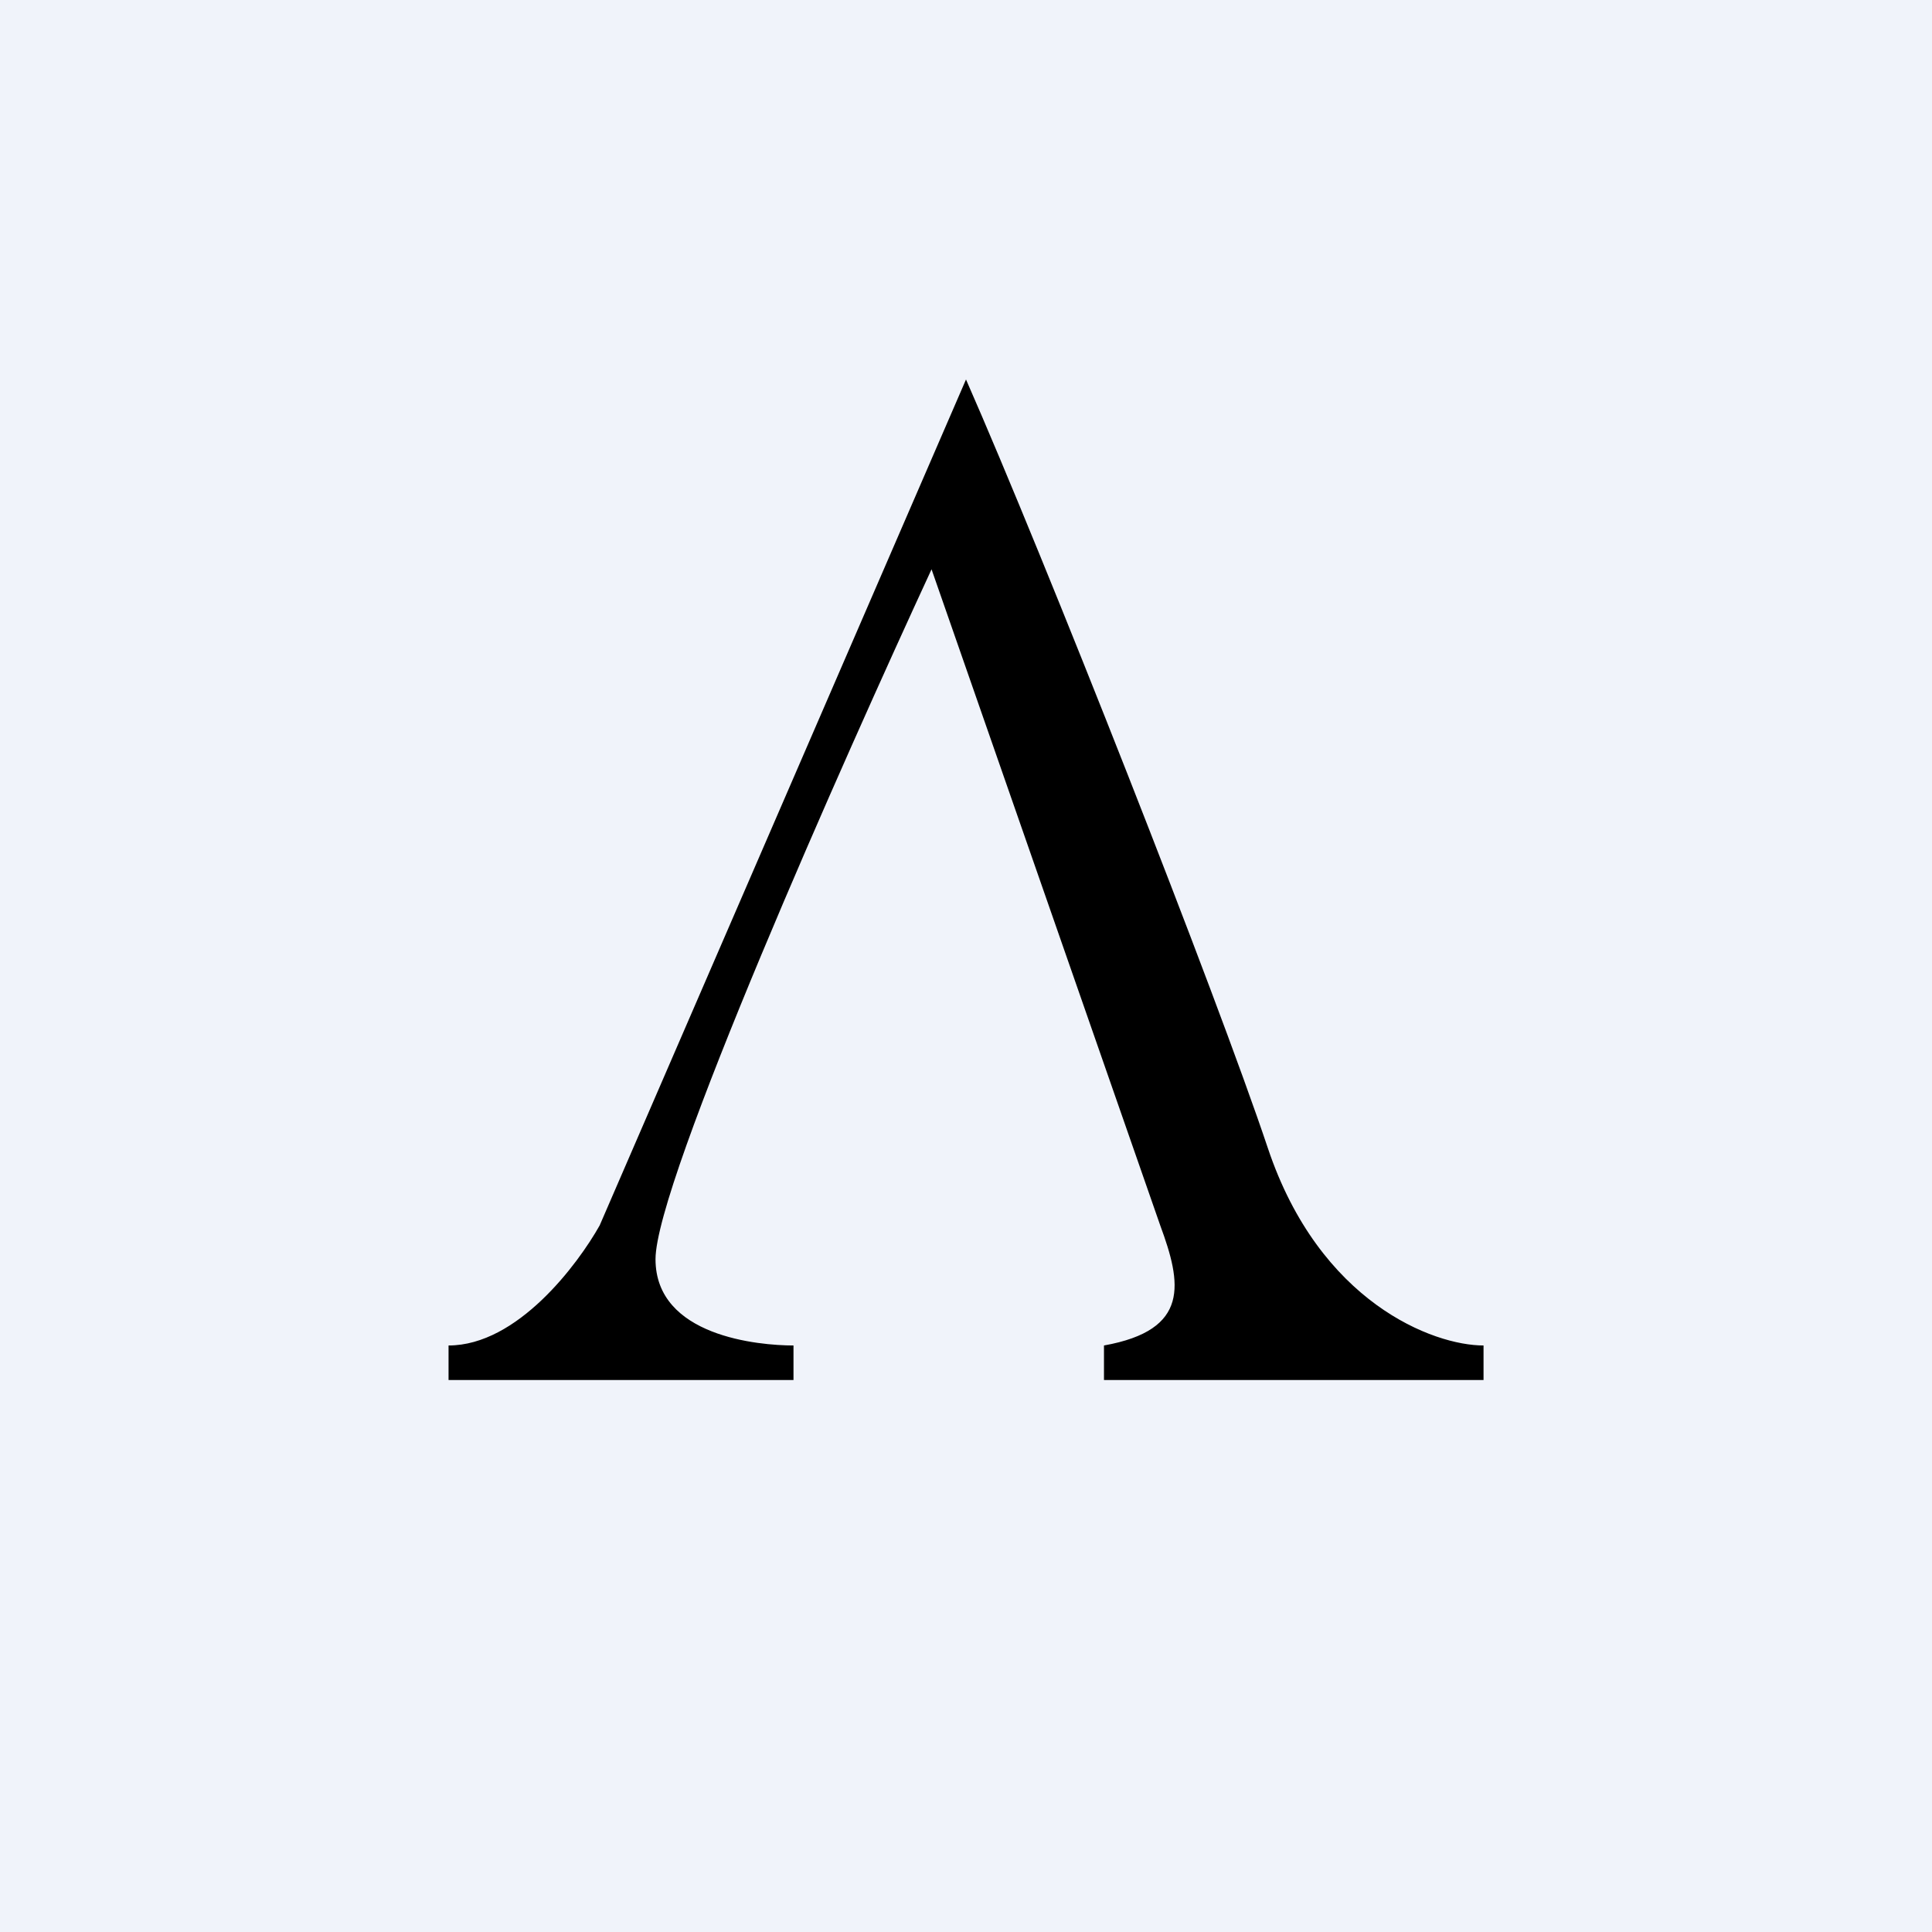 <svg xmlns="http://www.w3.org/2000/svg" width="24" height="24" fill="none" viewBox="0 0 24 24"><rect x="0" y="0" width="24" height="24" fill="#808080" stroke="none"/><g clip-path="url(#a)"><path fill="#F0F3FA" d="M0 0h24v24H0z"/><path fill="#000" d="M18.429 17.143h-4.715v-.429c1.072-.192.965-.771.699-1.491l-2.841-8.151c-1.072 2.318-3.429 7.61-3.429 8.57s1.286 1.072 1.714 1.072v.429H5.572v-.429c.857 0 1.607-1.011 1.877-1.491L12 4.714c.986 2.242 3.107 7.629 3.75 9.549s2.057 2.451 2.679 2.451z"/></g><defs><clipPath id="a"><path fill="#fff" d="M0 0h24v24H0z"/></clipPath></defs></svg>